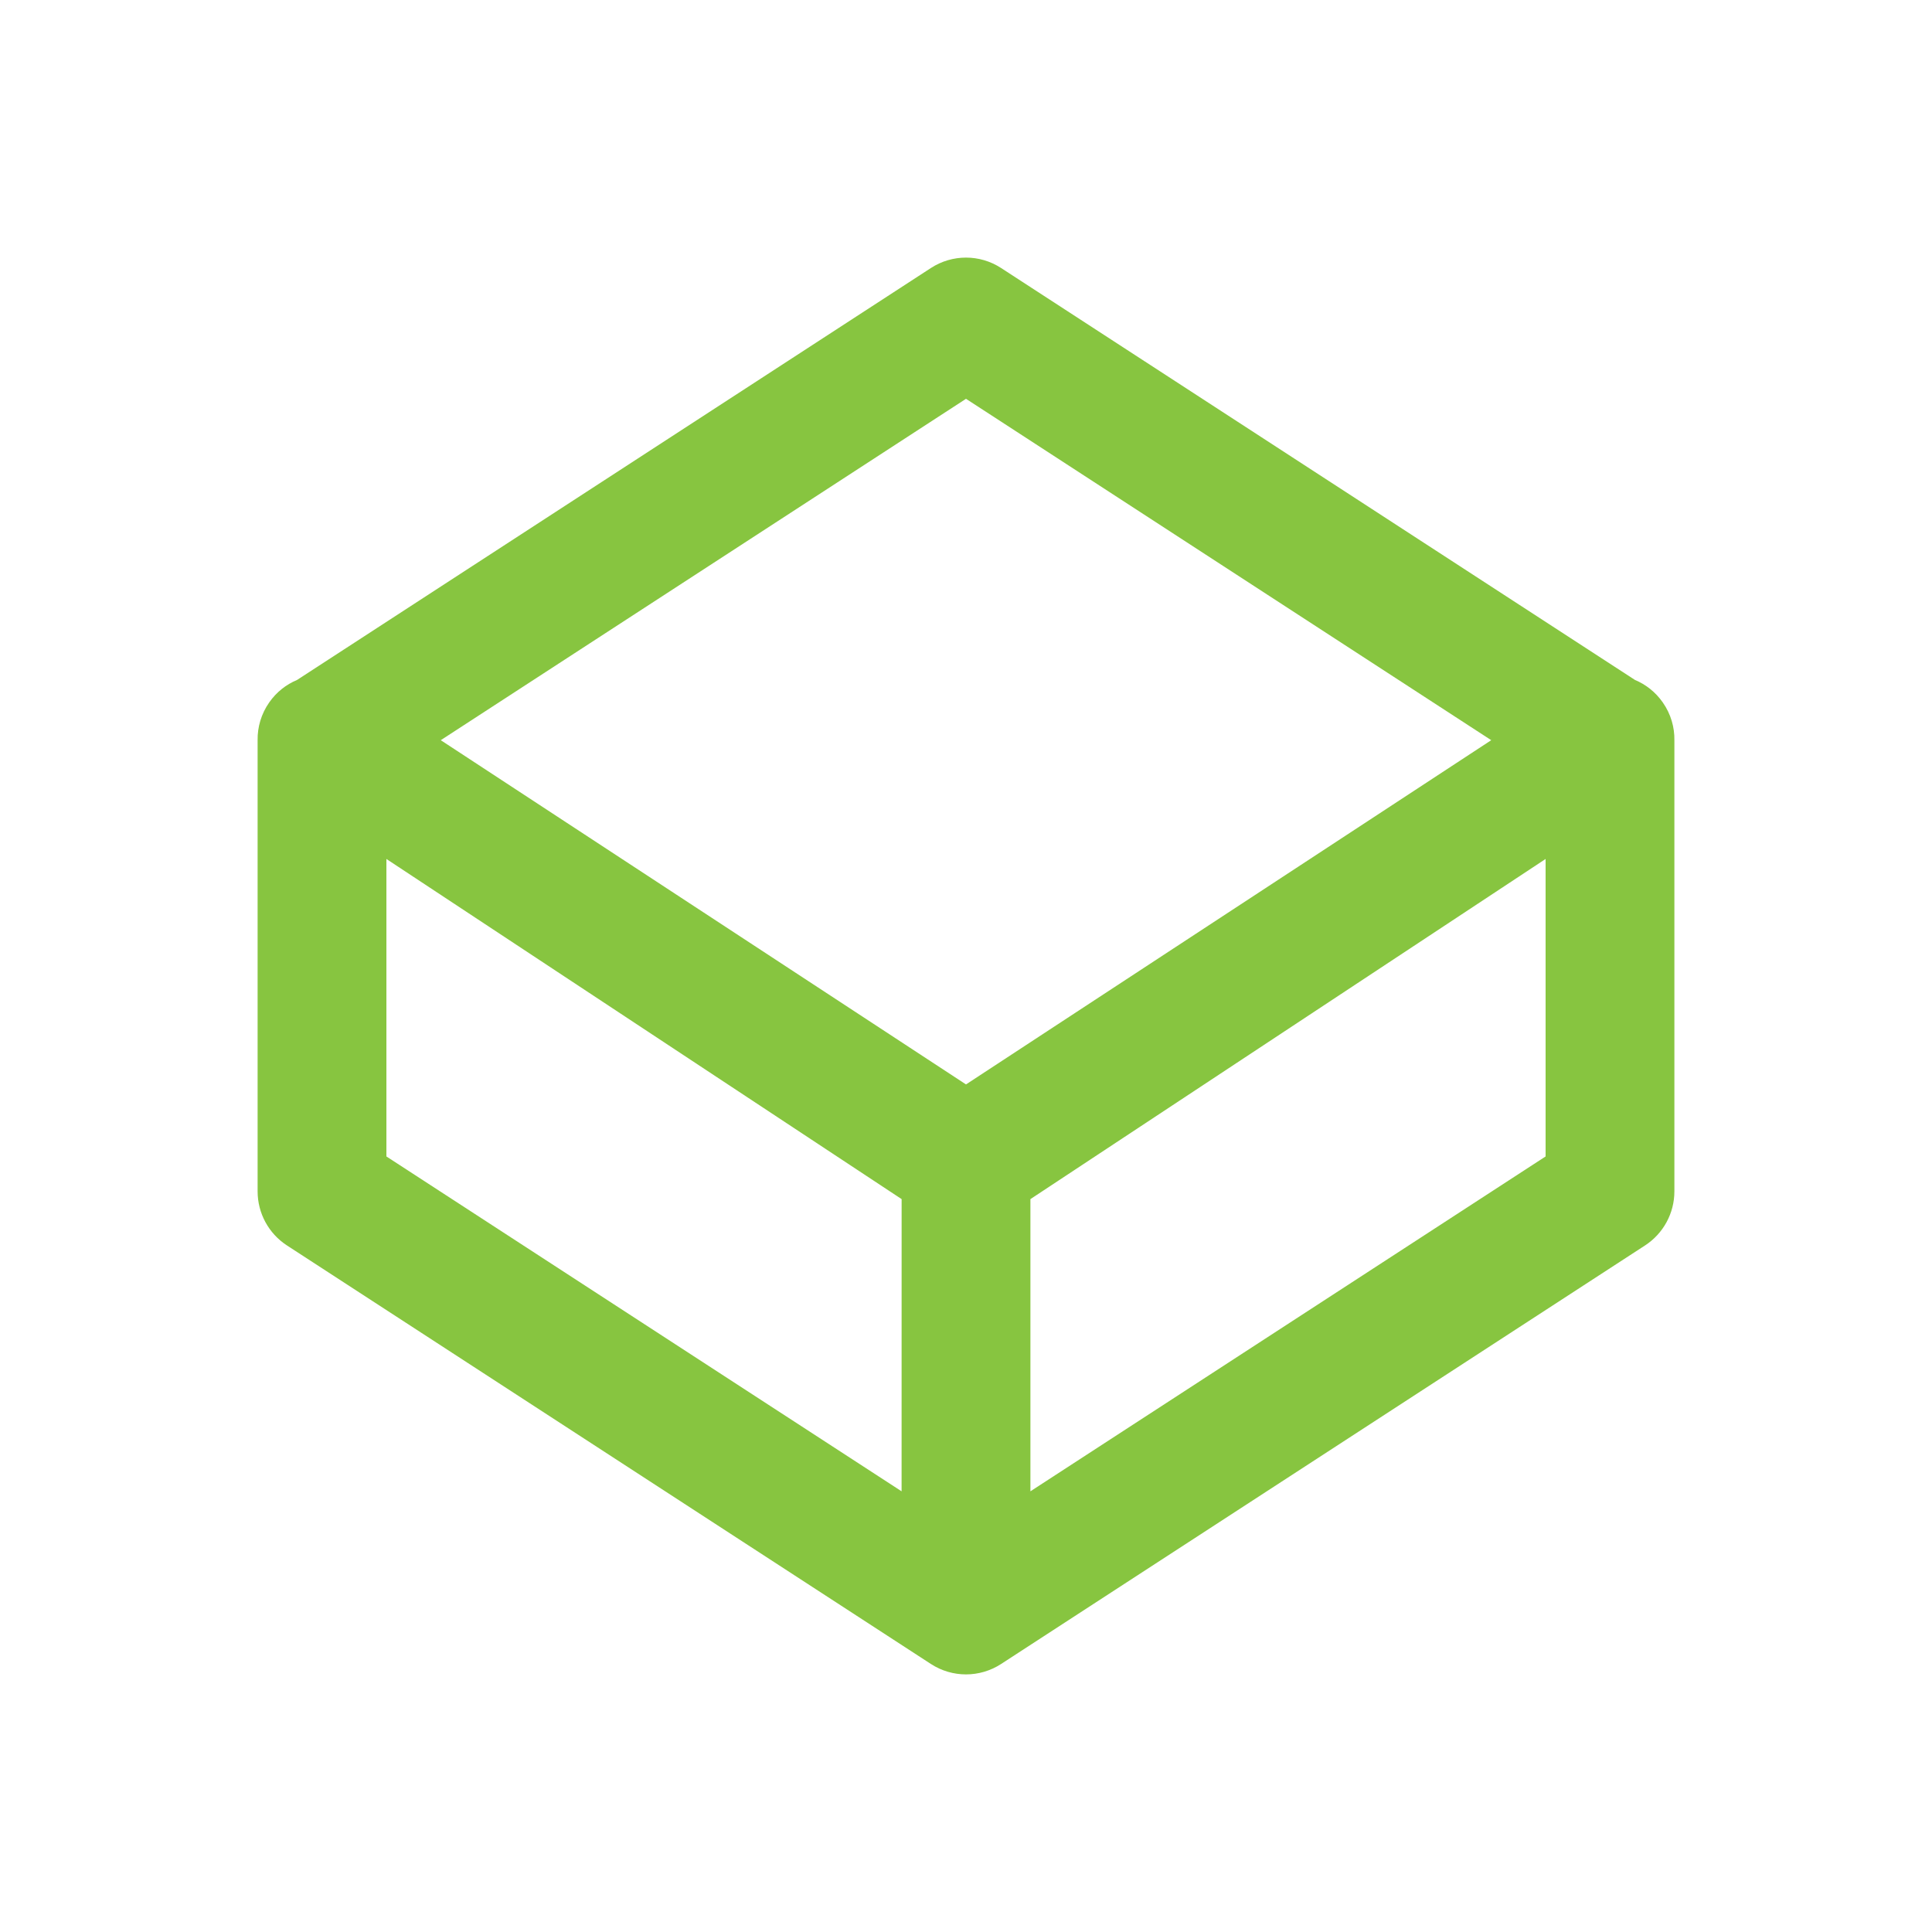 <?xml version="1.0" encoding="UTF-8"?>
<svg width="50px" height="50px" viewBox="0 0 50 50" version="1.1" xmlns="http://www.w3.org/2000/svg" xmlns:xlink="http://www.w3.org/1999/xlink">
    <title>Ico</title>
    <g id="Developer-" stroke="none" stroke-width="1" fill="none" fill-rule="evenodd">
        <g id="Apple-TV" transform="translate(-507, -389)">
            <g id="Ico" transform="translate(507, 389)">
                <rect id="Rectangle" x="0" y="0" width="50" height="50"></rect>
                <path d="M43.333,30.833 C43.333,31.397 43.048,31.923 42.575,32.231 L25.908,43.064 C25.356,43.423 24.644,43.423 24.092,43.064 L7.425,32.231 C6.952,31.923 6.667,31.397 6.667,30.833 L6.667,19.167 L6.667,19.154 C6.662,18.817 6.76,18.475 6.968,18.178 C7.155,17.91 7.407,17.714 7.688,17.597 L24.092,6.936 C24.644,6.577 25.356,6.577 25.908,6.936 L42.313,17.597 C42.593,17.714 42.845,17.91 43.032,18.178 C43.242,18.478 43.34,18.823 43.333,19.163 L43.333,19.164 L43.333,30.833 Z M10,22.23 L10,29.929 L23.333,38.595 L23.334,31.033 L10,22.23 Z M40,22.23 L26.667,31.033 L26.667,38.595 L40,29.929 L40,22.23 Z M25,10.321 L11.407,19.156 L25,28.065 L38.593,19.156 L25,10.321 Z" id="Combined-Shape" fill="#87C540"></path>
            </g>
        </g>
    </g>
</svg>